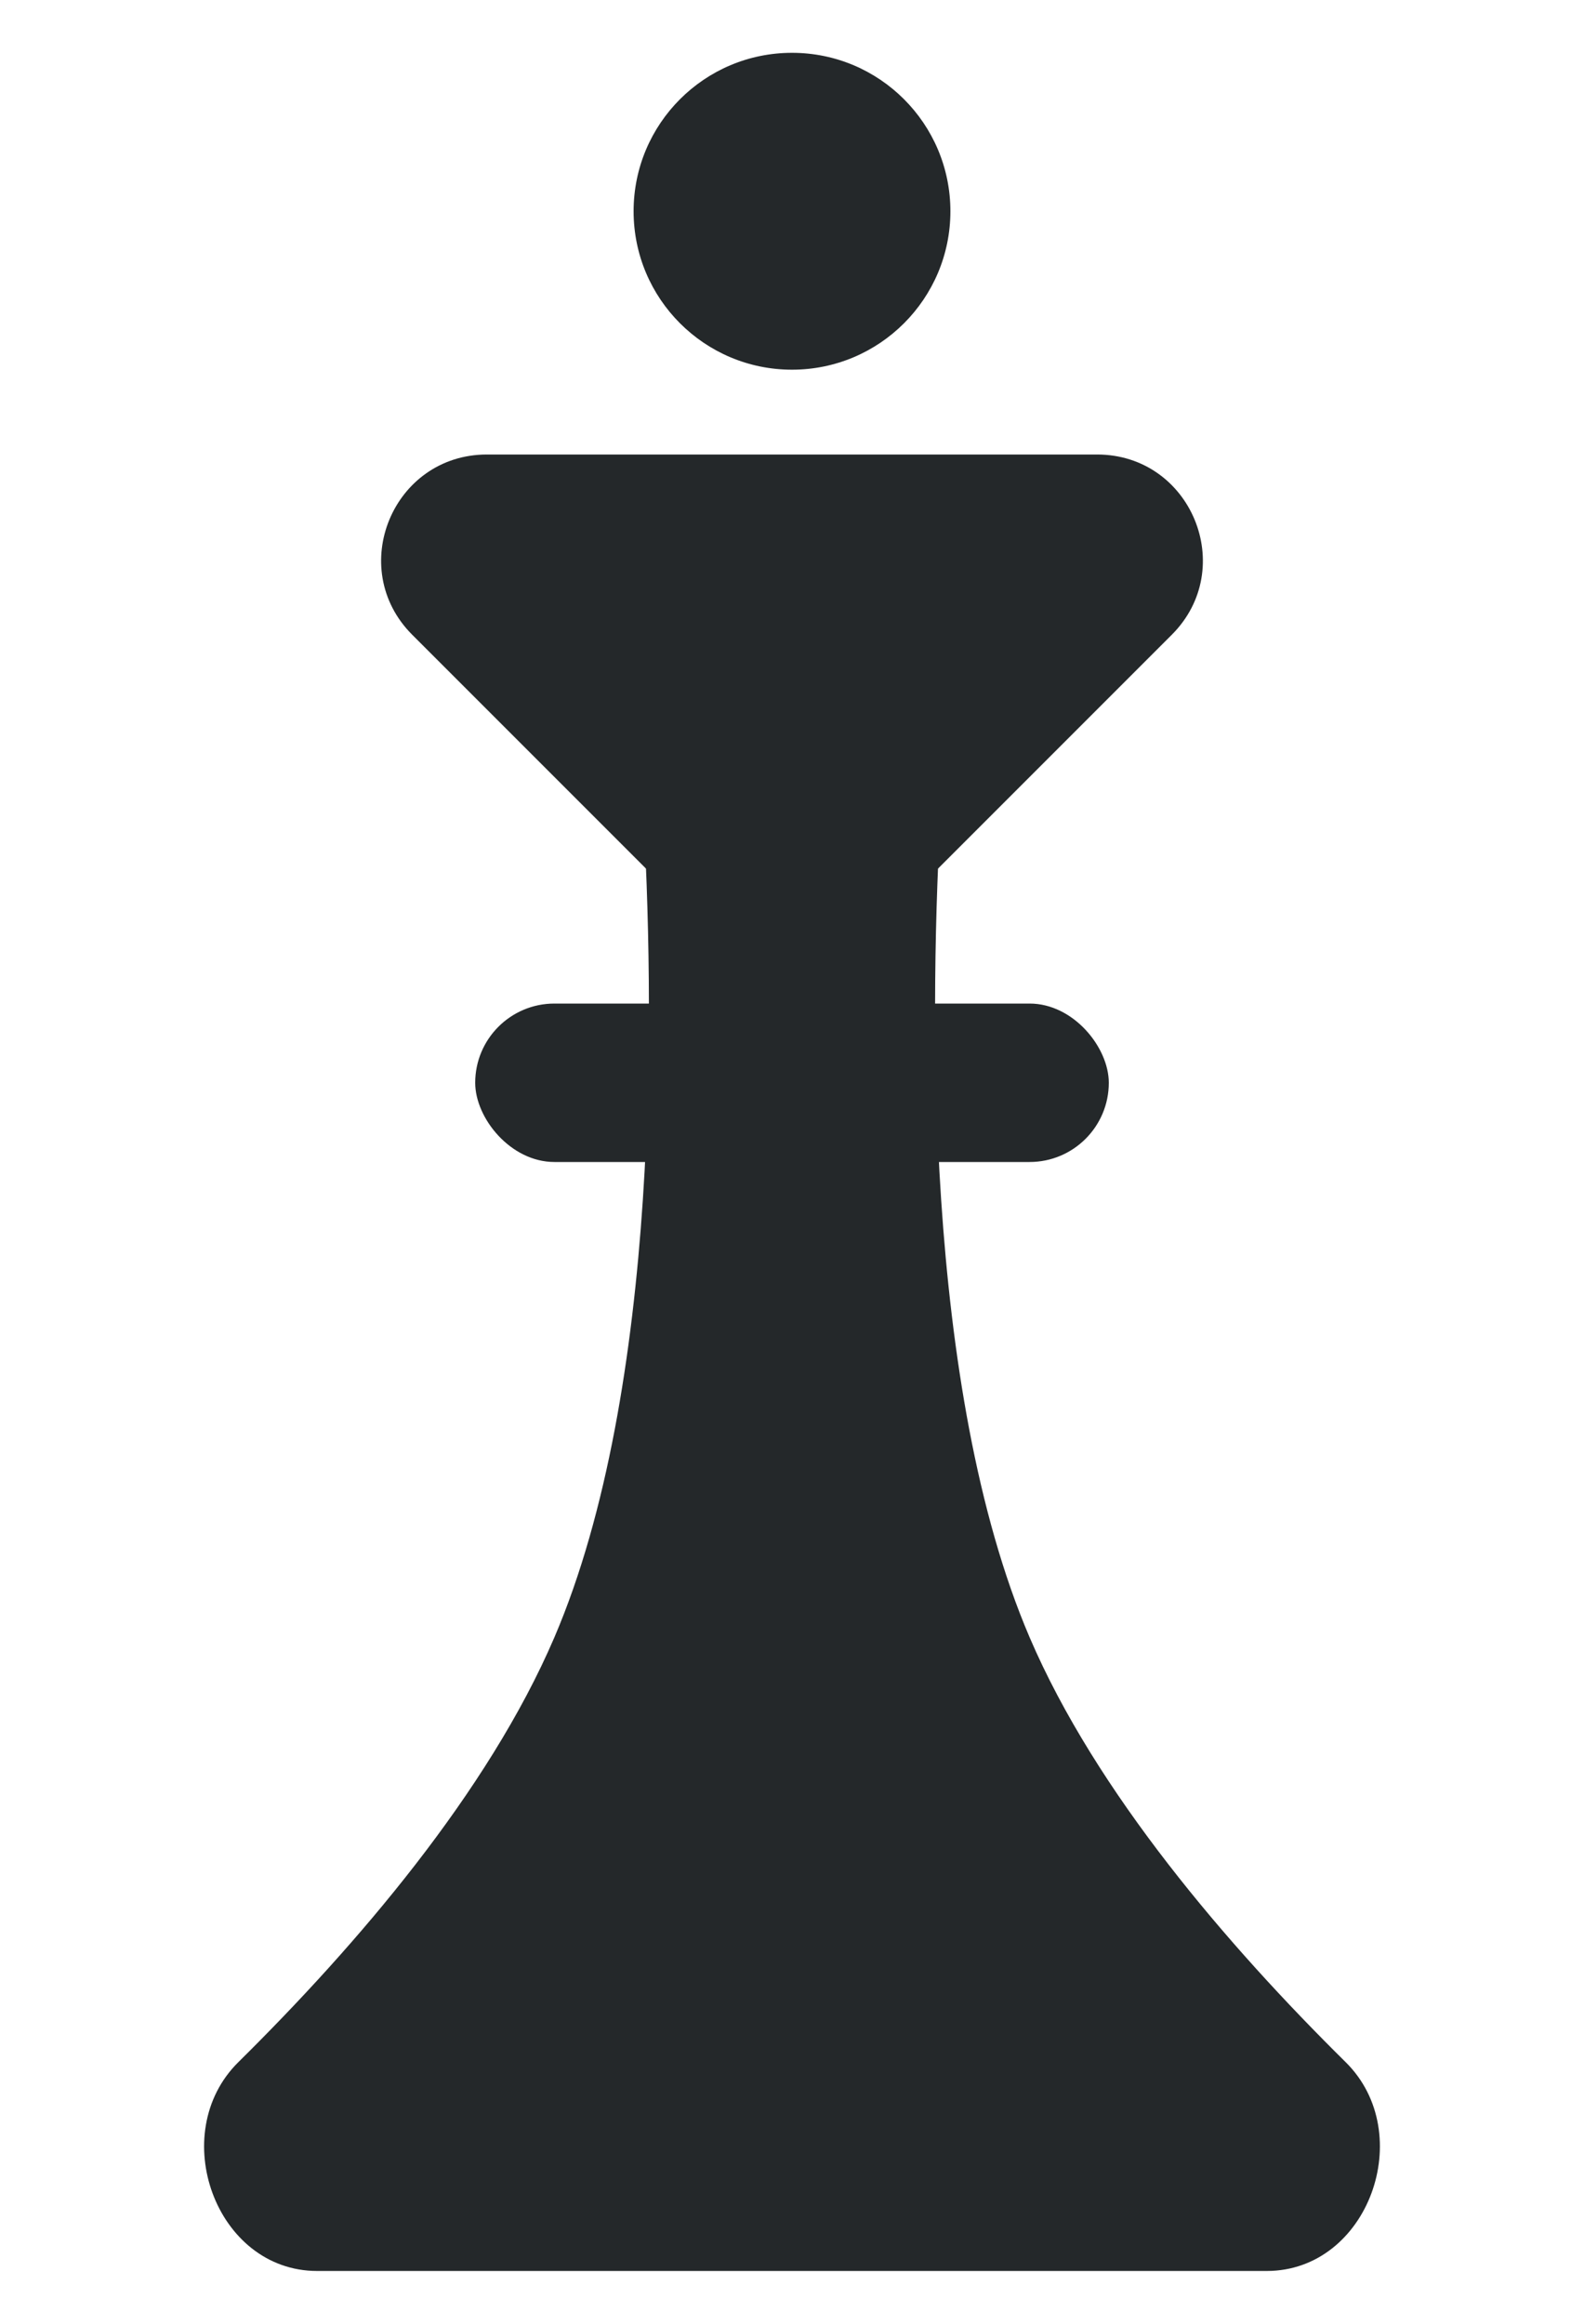 
<svg width="15" height="22" viewBox="0 0 15 22" fill="none" xmlns="http://www.w3.org/2000/svg">
<path d="M8.207 8.899L11.096 6.01C11.726 5.38 11.28 4.303 10.389 4.303L4.611 4.303C3.72 4.303 3.274 5.38 3.904 6.01L6.793 8.899C7.183 9.29 7.817 9.29 8.207 8.899Z" fill="#24282A"/>
<path d="M6.087 7.611C6.052 7.016 6.52 6.5 7.116 6.5H7.884C8.48 6.5 8.948 7.016 8.913 7.611C8.804 9.447 8.742 13.147 9.75 15.501C10.38 16.97 11.624 18.418 12.743 19.523C13.427 20.199 12.958 21.5 11.996 21.5H3.003C2.042 21.5 1.573 20.199 2.257 19.523C3.376 18.418 4.62 16.97 5.25 15.501C6.258 13.147 6.196 9.447 6.087 7.611Z" fill="#24282A"/>
<rect x="4.5" y="9.501" width="6" height="1.5" rx="0.75" fill="#24282A"/>
<circle cx="7.5" cy="2" r="1.5" fill="#24282A"/>
</svg>
